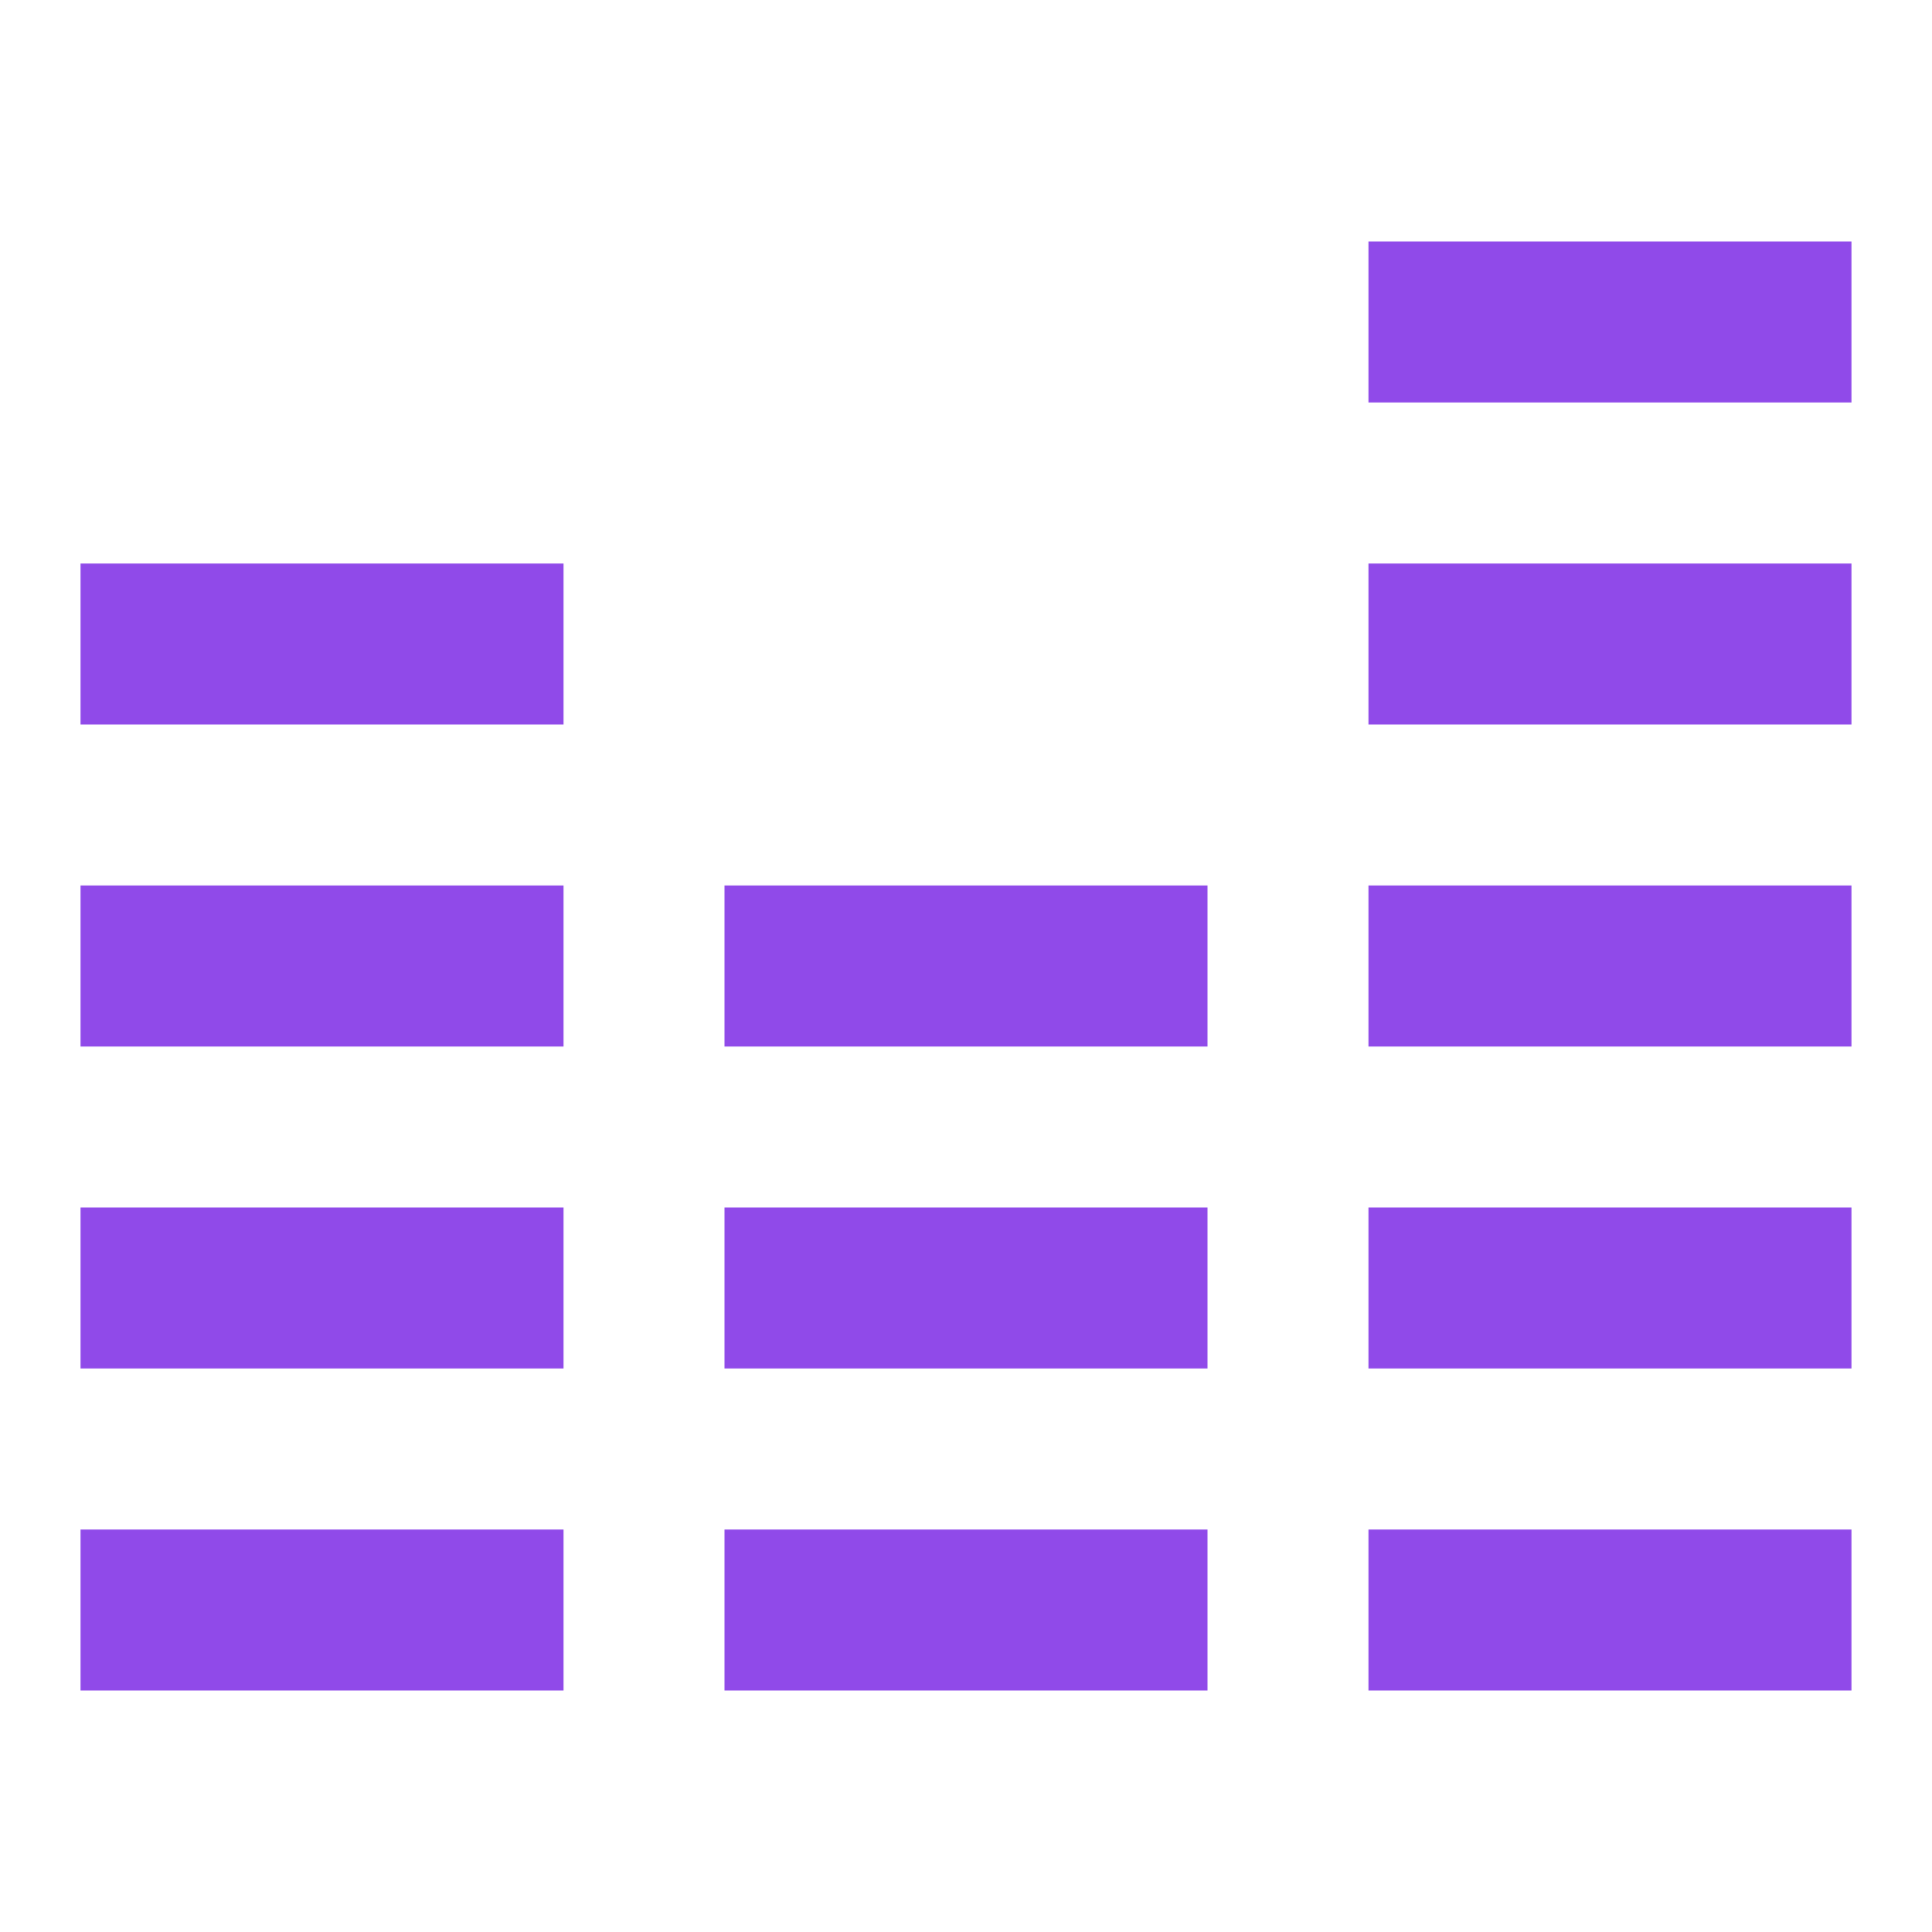 <svg width="32" height="32" viewBox="0 0 32 32" fill="none" xmlns="http://www.w3.org/2000/svg">
<path fill-rule="evenodd" clip-rule="evenodd" d="M22.667 4V6.667H30.667V4H22.667ZM1.333 9.333V12H9.333V9.333H1.333ZM1.333 17.333V14.667H9.333V17.333H1.333ZM1.333 20V22.667H9.333V20H1.333ZM1.333 25.333V28H9.333V25.333H1.333ZM12 28V25.333H20V28H12ZM12 20V22.667H20V20H12ZM12 17.333V14.667H20V17.333H12ZM22.667 25.333V28H30.667V25.333H22.667ZM22.667 22.667V20H30.667V22.667H22.667ZM22.667 14.667V17.333H30.667V14.667H22.667ZM22.667 12V9.333H30.667V12H22.667Z" fill="#904AE9"/>
</svg>
